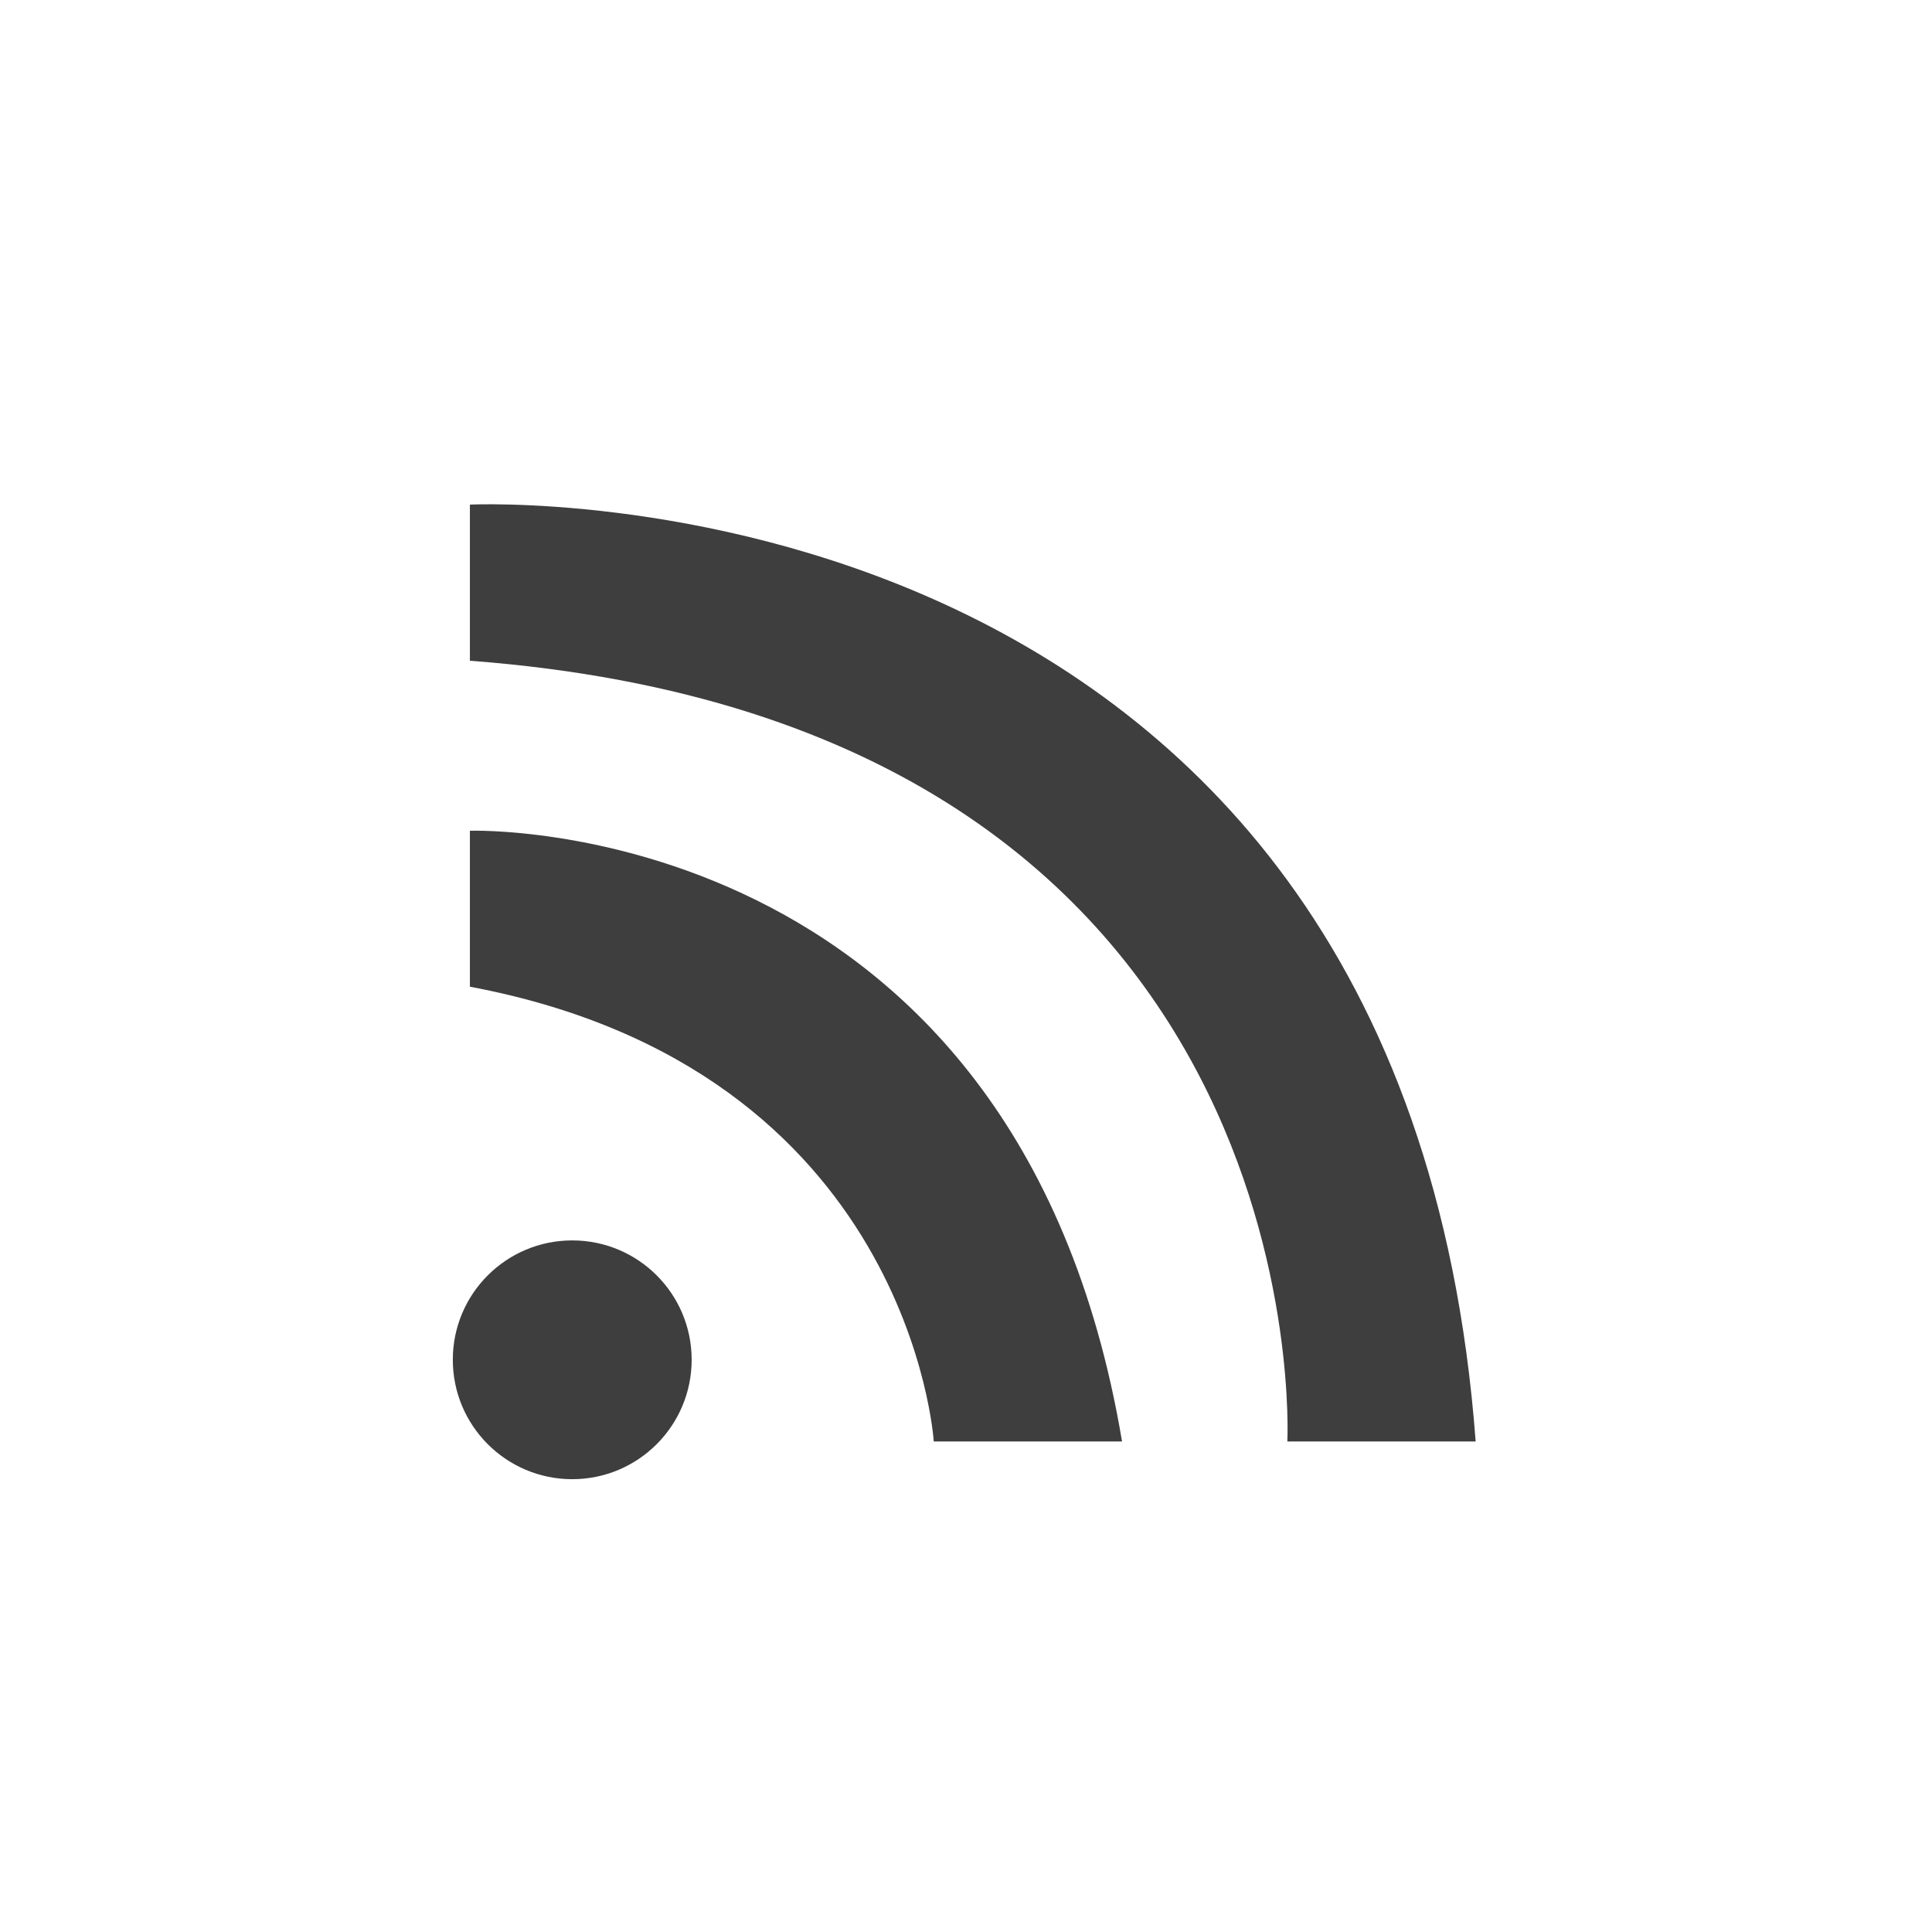 <?xml version="1.0" encoding="utf-8"?>
<!-- Generator: Adobe Illustrator 16.0.0, SVG Export Plug-In . SVG Version: 6.00 Build 0)  -->
<svg version="1.2" baseProfile="tiny" id="Layer_1" xmlns="http://www.w3.org/2000/svg" xmlns:xlink="http://www.w3.org/1999/xlink"
	 x="0px" y="0px" viewBox="0 0 64 64" xml:space="preserve">
<g>
	<path fill="#3E3E3F" d="M15.566,16.716c0,0,30.881-1.521,33.317,31.034h-6.238c0,0,1.219-23.731-27.079-25.862V16.716
		L15.566,16.716z"/>
	<path fill="#3E3E3F" d="M15.566,27.519c0,0,18.105-0.61,21.603,20.231h-6.237c0,0-0.76-12.321-15.366-15.064V27.519L15.566,27.519z
		"/>
	<path fill="#3E3E3F" d="M18.956,41.09c2.183,0,3.956,1.767,3.956,3.954c0,2.185-1.773,3.956-3.956,3.956
		C16.771,49,15,47.229,15,45.044C15,42.858,16.771,41.09,18.956,41.09z"/>
</g>
</svg>
